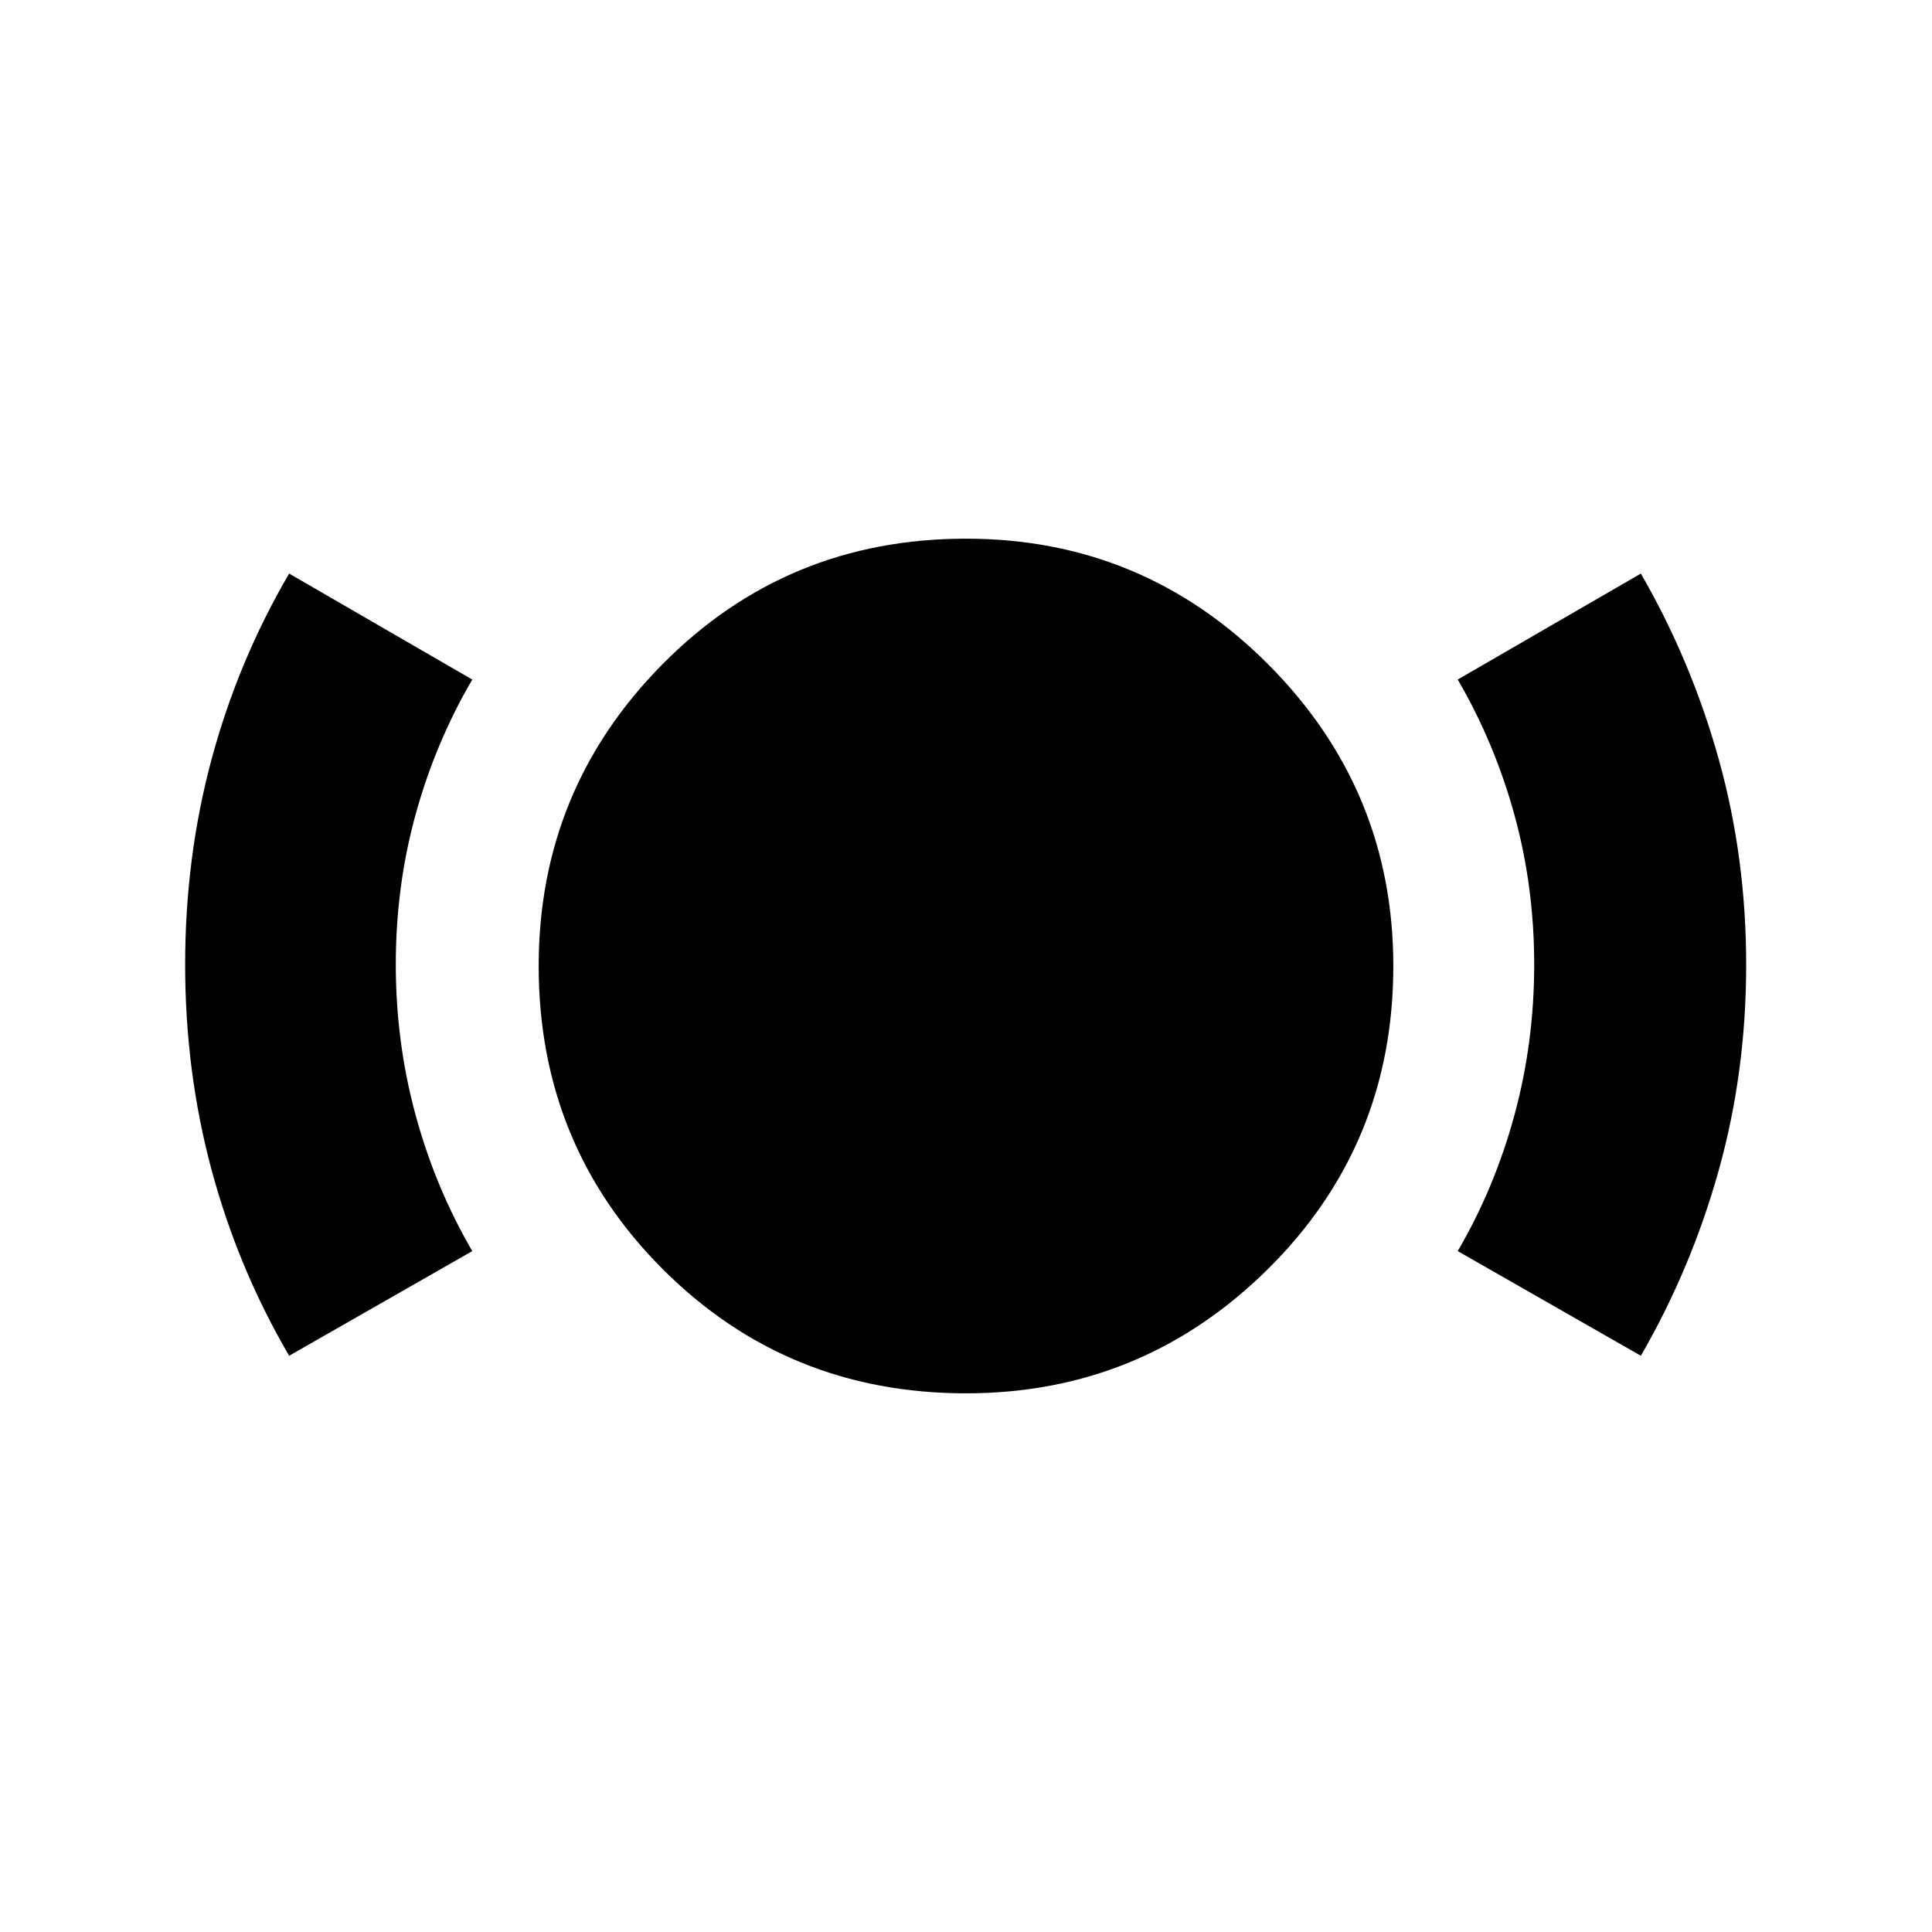 <svg xmlns="http://www.w3.org/2000/svg" height="40" viewBox="0 -960 960 960" width="40"><path d="M479.98-267.667q-88.973 0-150.643-61.67t-61.67-150.635q0-87.906 61.67-150.134 61.67-62.227 150.635-62.227 87.906 0 150.134 62.391 62.227 62.39 62.227 149.962 0 88.973-62.391 150.643-62.39 61.67-149.962 61.67Zm-336.313-18.666q-25.361-43.421-38.514-92.269Q92-427.449 92-480.725 92-534 105.153-582.808q13.153-48.807 38.514-92.192l90.999 52.666q-18.333 31.361-28.166 67.08-9.834 35.72-9.834 74.423t9.834 74.86q9.833 36.157 28.166 67.638l-90.999 52Zm671.666 0-90.999-52q18.333-31.361 28.166-67.518 9.834-36.157 9.834-74.86t-9.834-74.422q-9.833-35.72-28.166-67.201L815.333-675q25.077 43.42 38.705 92.268 13.629 48.848 13.629 102.123 0 53.276-13.629 102.083-13.628 48.808-38.705 92.193Z"/></svg>